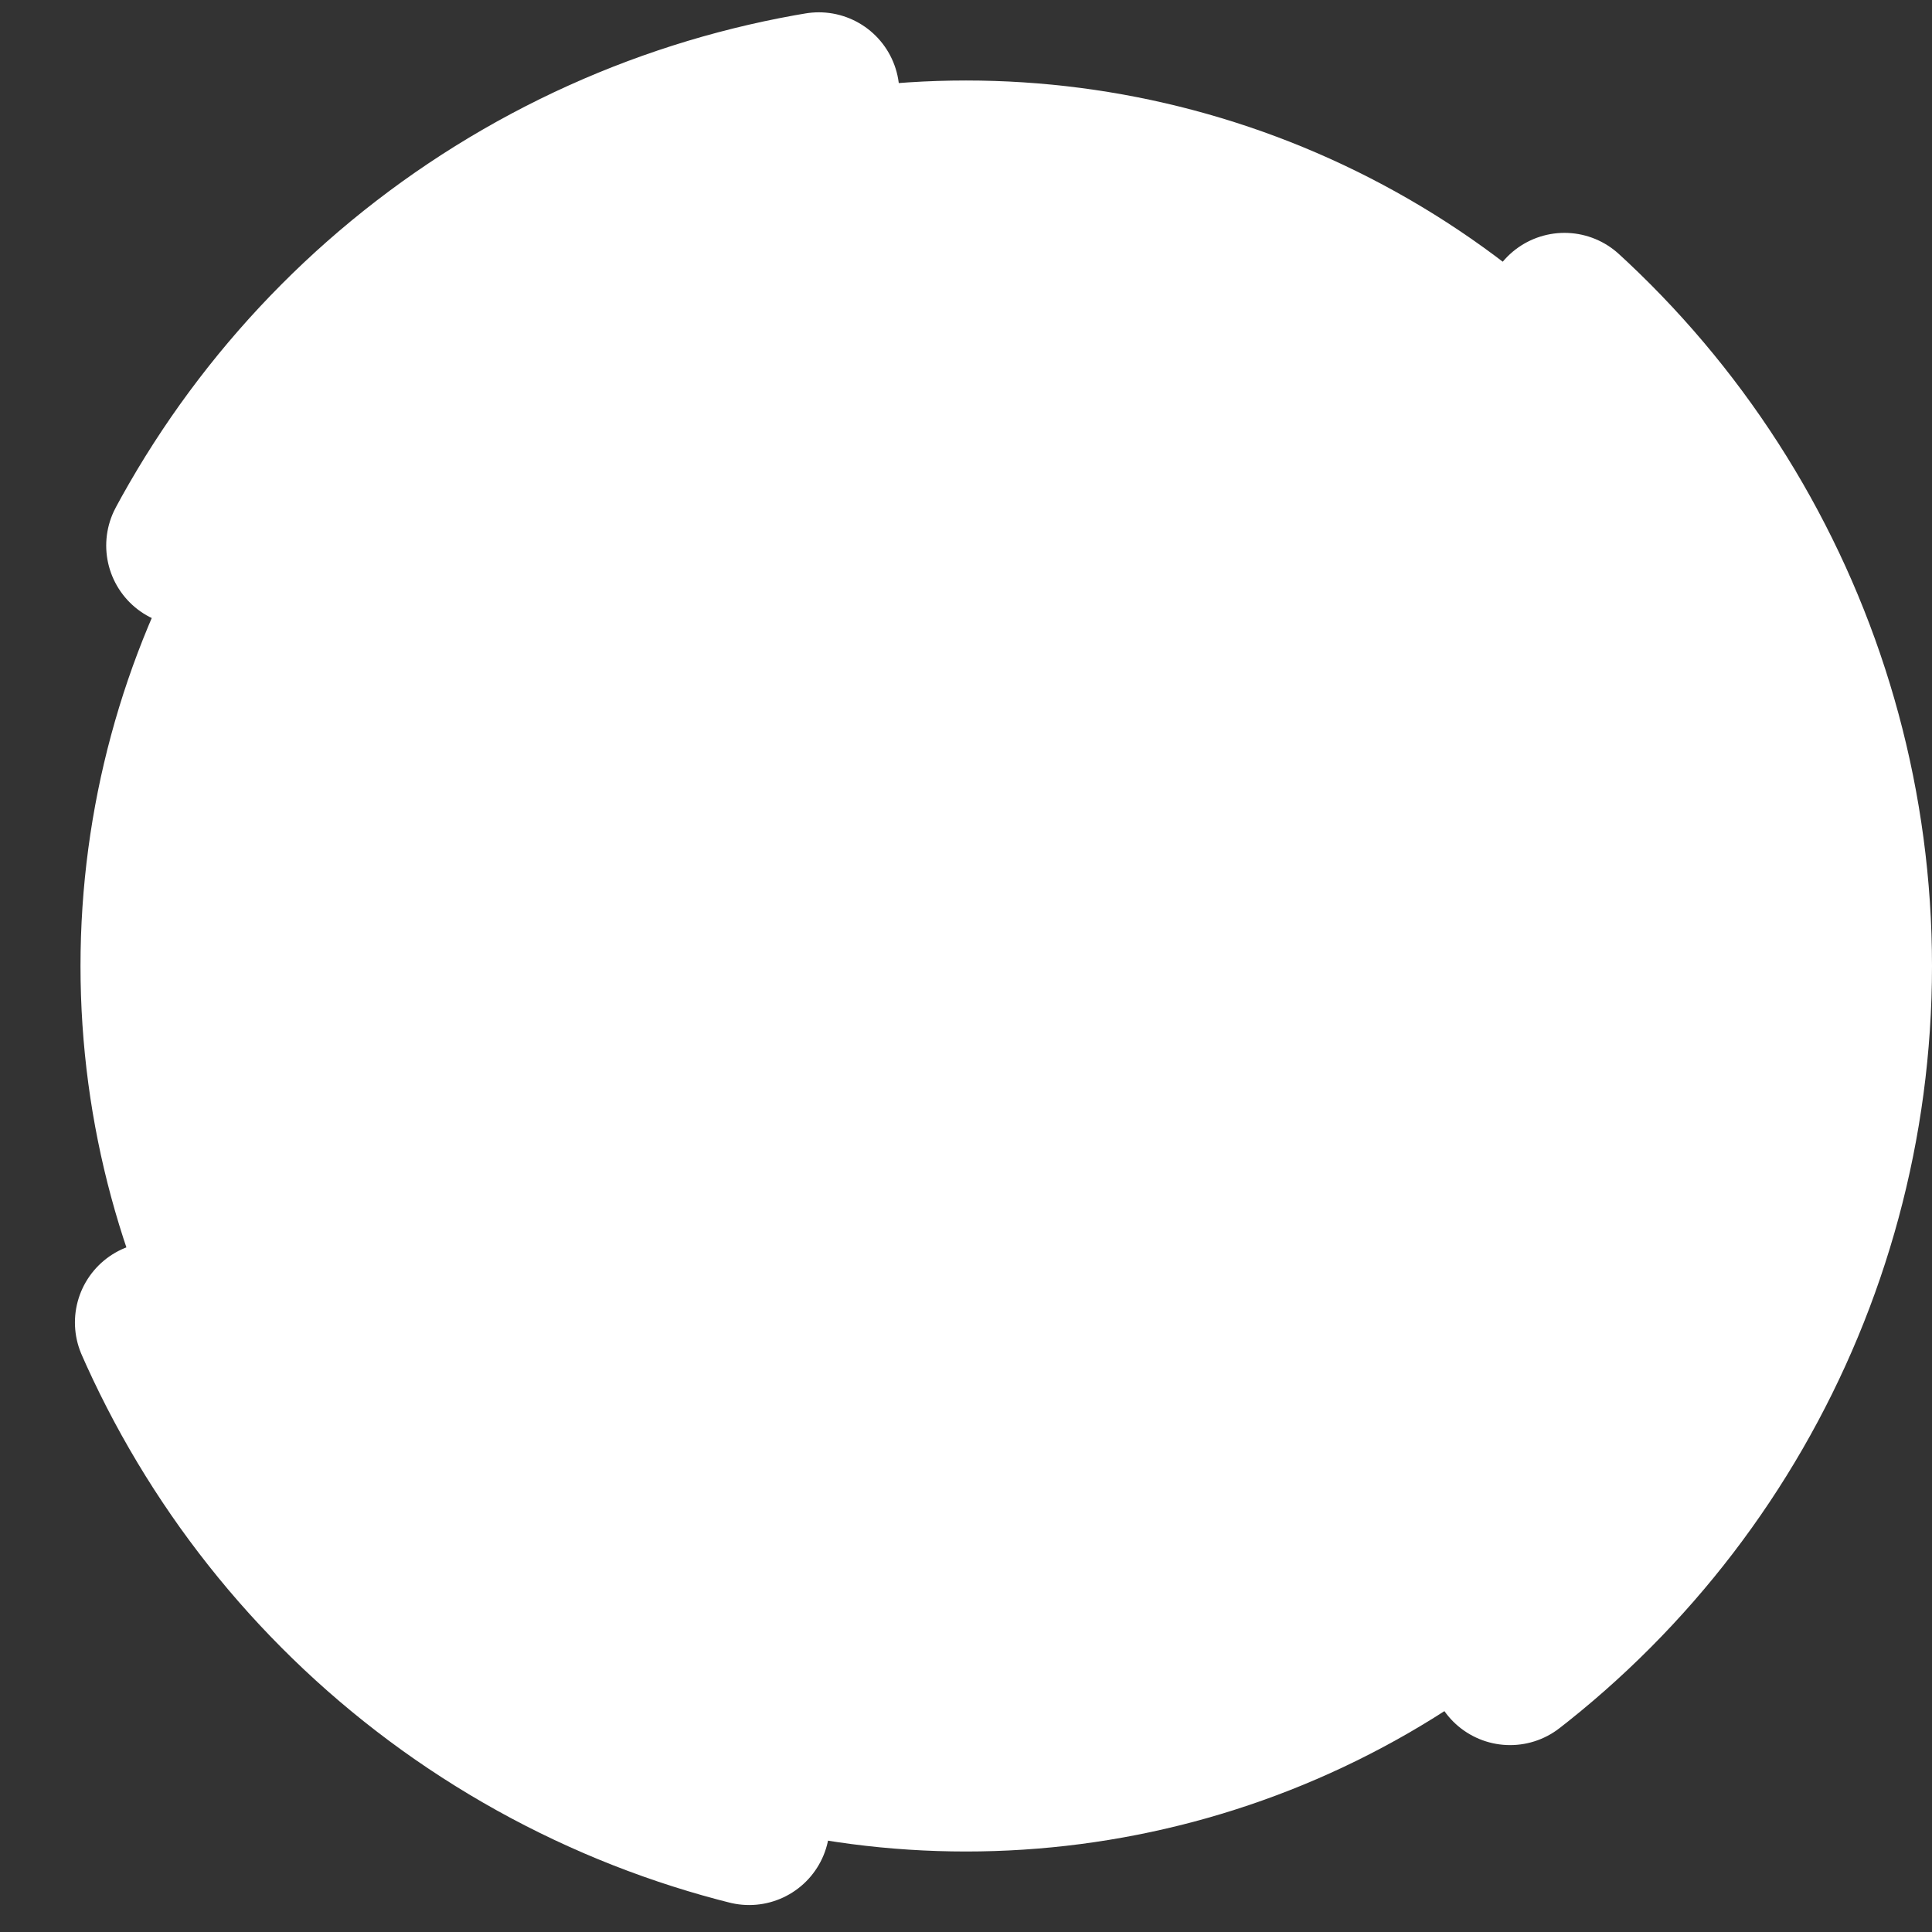 <?xml version="1.0" encoding="UTF-8" standalone="no"?><svg width='24' height='24' viewBox='0 0 24 24' fill='none' xmlns='http://www.w3.org/2000/svg'>
<rect x="0" y="0" width="24" height="24" fill="#333333" stroke="none"/>
<circle cx='12' cy='12' r='11' fill='white' stroke='white' stroke-width='2' stroke-linecap='round' stroke-dasharray='10 10'/>
</svg>
